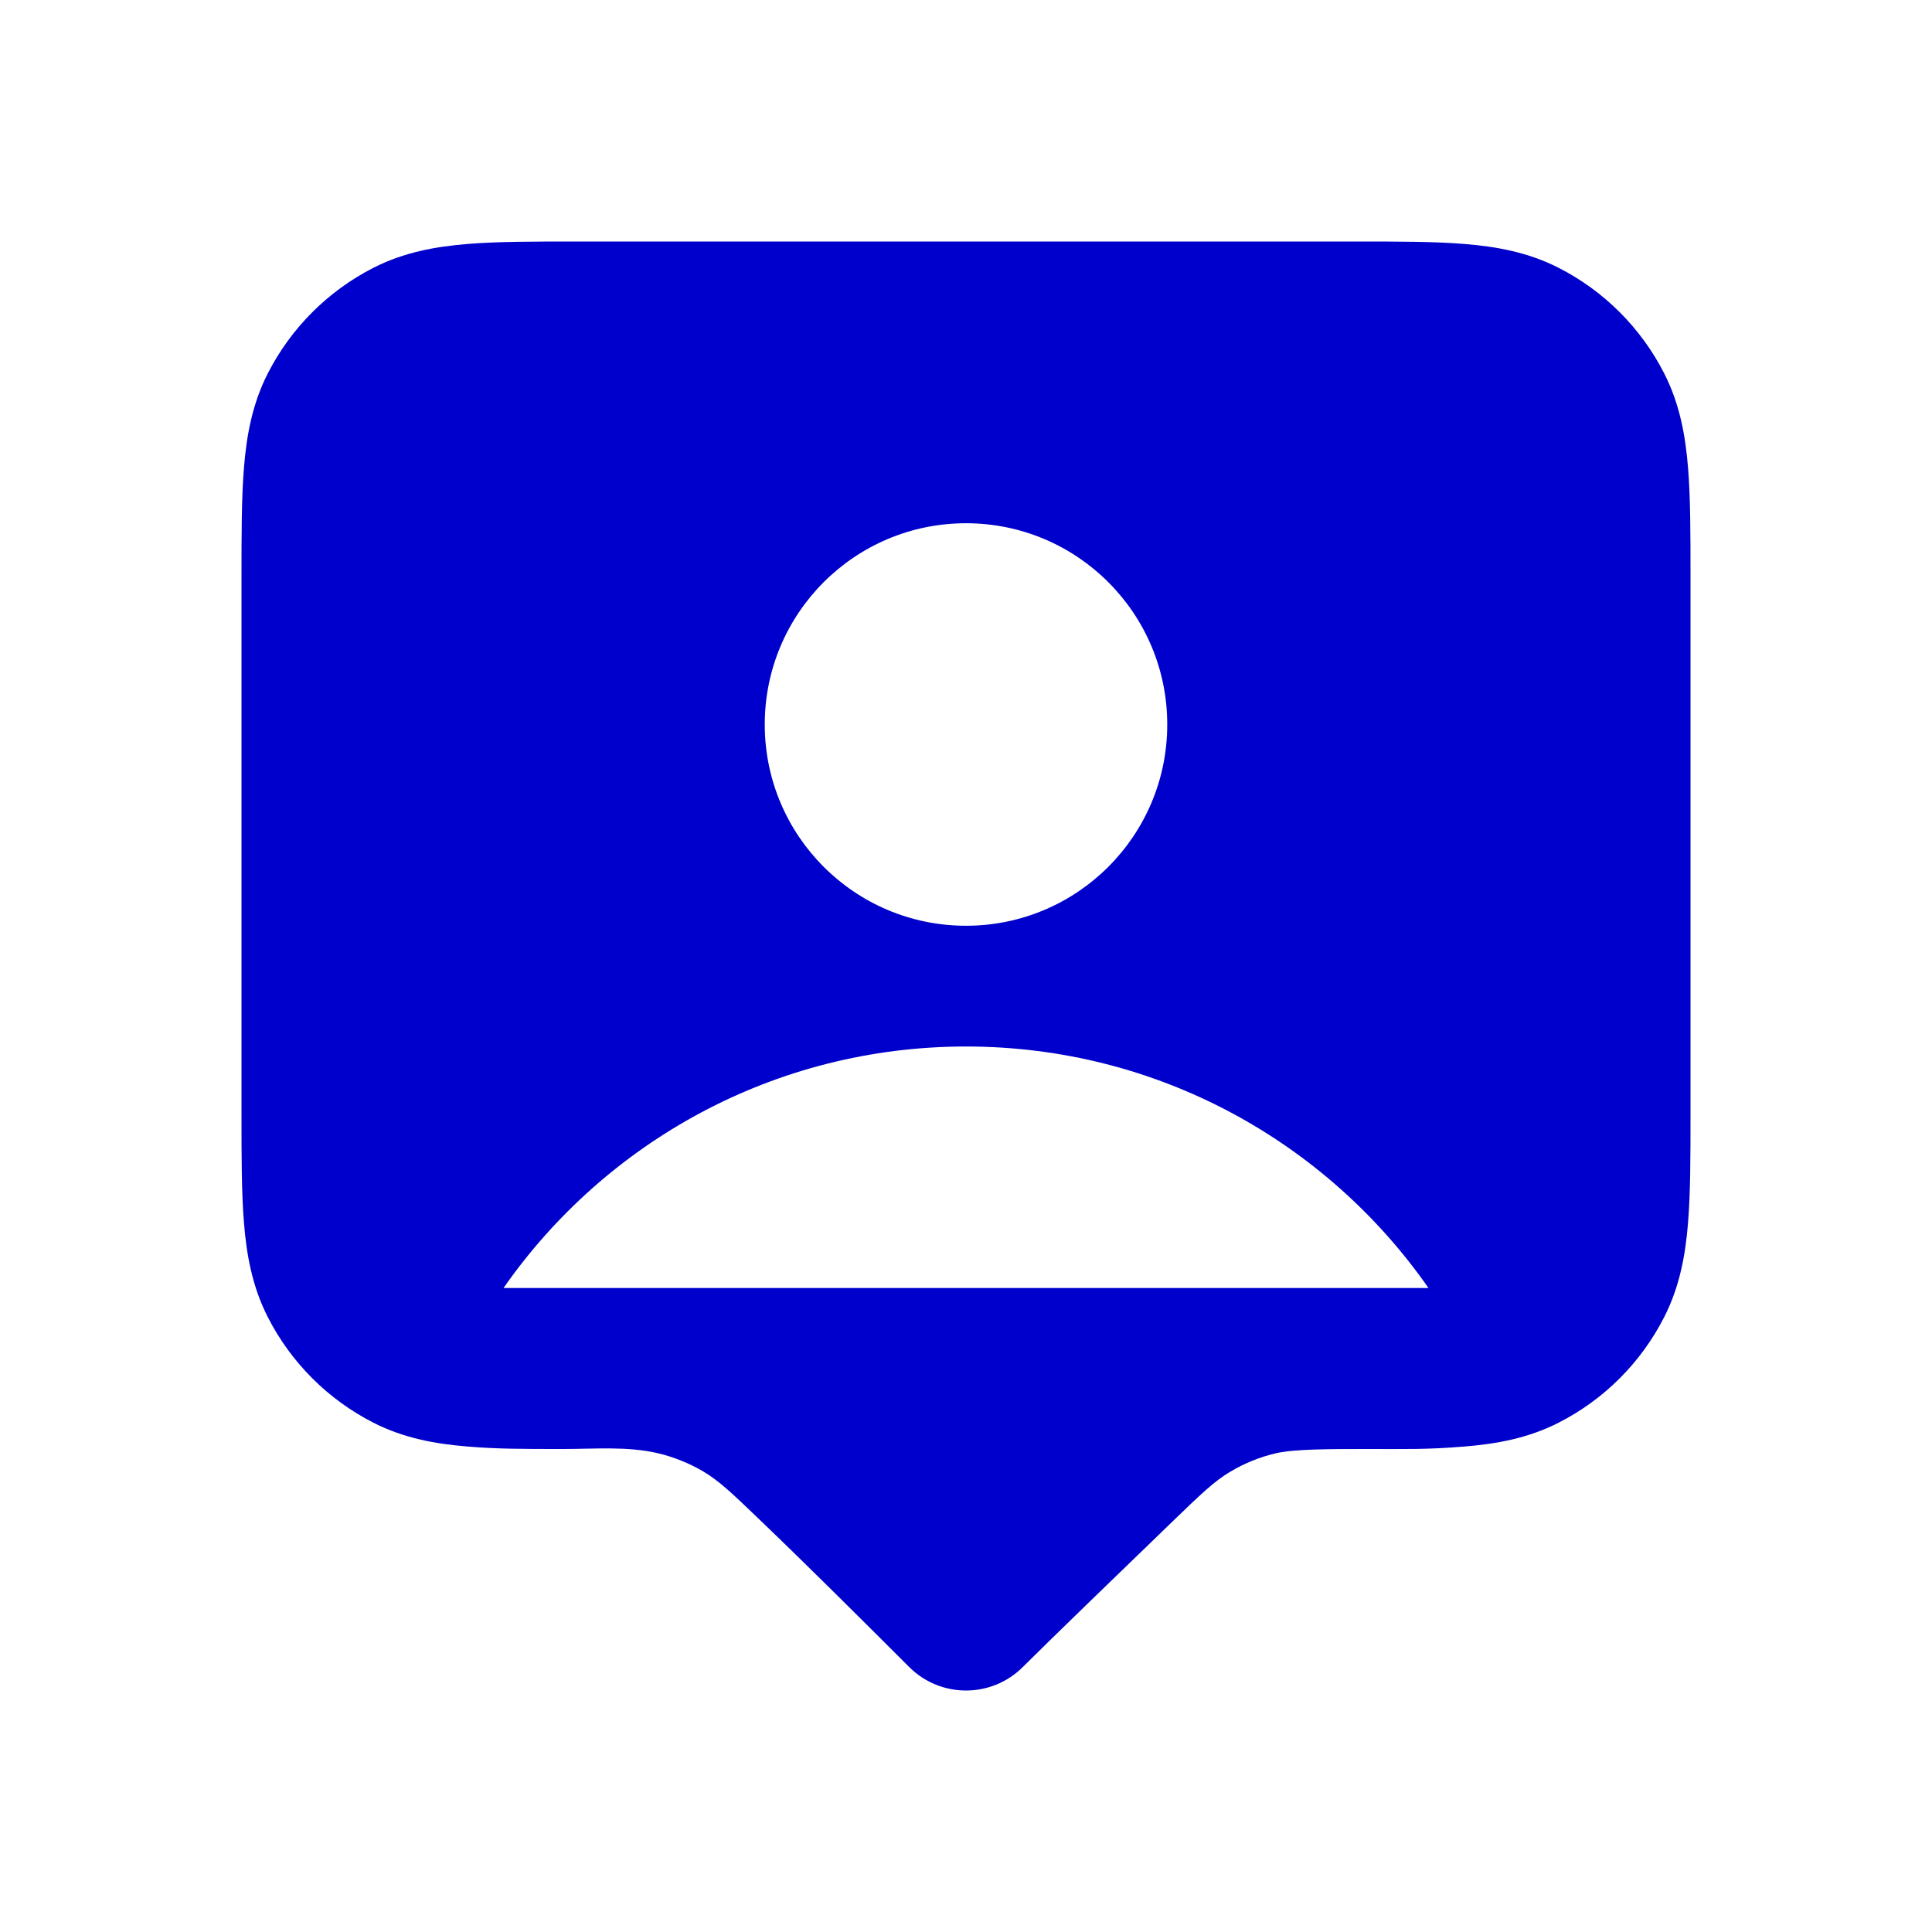 <svg width="24" height="24" viewBox="0 0 24 24" fill="none" xmlns="http://www.w3.org/2000/svg">
<path fill-rule="evenodd" clip-rule="evenodd" d="M16.838 3H7.161C6.634 3 6.18 3 5.805 3.031C5.41 3.063 5.016 3.134 4.638 3.327C4.074 3.615 3.615 4.074 3.327 4.638C3.134 5.016 3.063 5.41 3.031 5.805C3 6.18 3 6.634 3 7.161V13.839C3 14.366 3 14.82 3.031 15.195C3.063 15.59 3.134 15.984 3.327 16.362C3.615 16.927 4.074 17.385 4.638 17.673C5.016 17.866 5.41 17.937 5.805 17.969C6.179 18 6.473 18 7 18C7.386 18 7.793 17.964 8.171 18.052C8.363 18.097 8.566 18.178 8.736 18.279C8.934 18.397 9.091 18.547 9.405 18.848C10.045 19.461 10.682 20.097 11.293 20.707C11.683 21.098 12.317 21.098 12.707 20.707C13.013 20.402 13.883 19.559 14.572 18.894C14.913 18.565 15.084 18.4 15.283 18.282C15.459 18.177 15.651 18.099 15.85 18.053C16.075 18 16.524 18 17 18C17.469 18 17.727 18.008 18.195 17.969C18.59 17.937 18.984 17.866 19.362 17.673C19.927 17.385 20.385 16.927 20.673 16.362C20.866 15.984 20.937 15.59 20.969 15.195C21 14.82 21 14.366 21 13.839V7.161C21 6.634 21 6.18 20.969 5.805C20.937 5.41 20.866 5.016 20.673 4.638C20.385 4.074 19.927 3.615 19.362 3.327C18.984 3.134 18.59 3.063 18.195 3.031C17.82 3 17.366 3 16.838 3ZM17.745 16C16.481 14.187 14.379 13 12 13C9.621 13 7.52 14.187 6.255 16H17.745ZM12 11.5C13.381 11.5 14.5 10.381 14.5 9C14.5 7.619 13.381 6.5 12 6.5C10.619 6.5 9.5 7.619 9.5 9C9.5 10.381 10.619 11.5 12 11.5Z" fill="#0000CC"/>
</svg>
